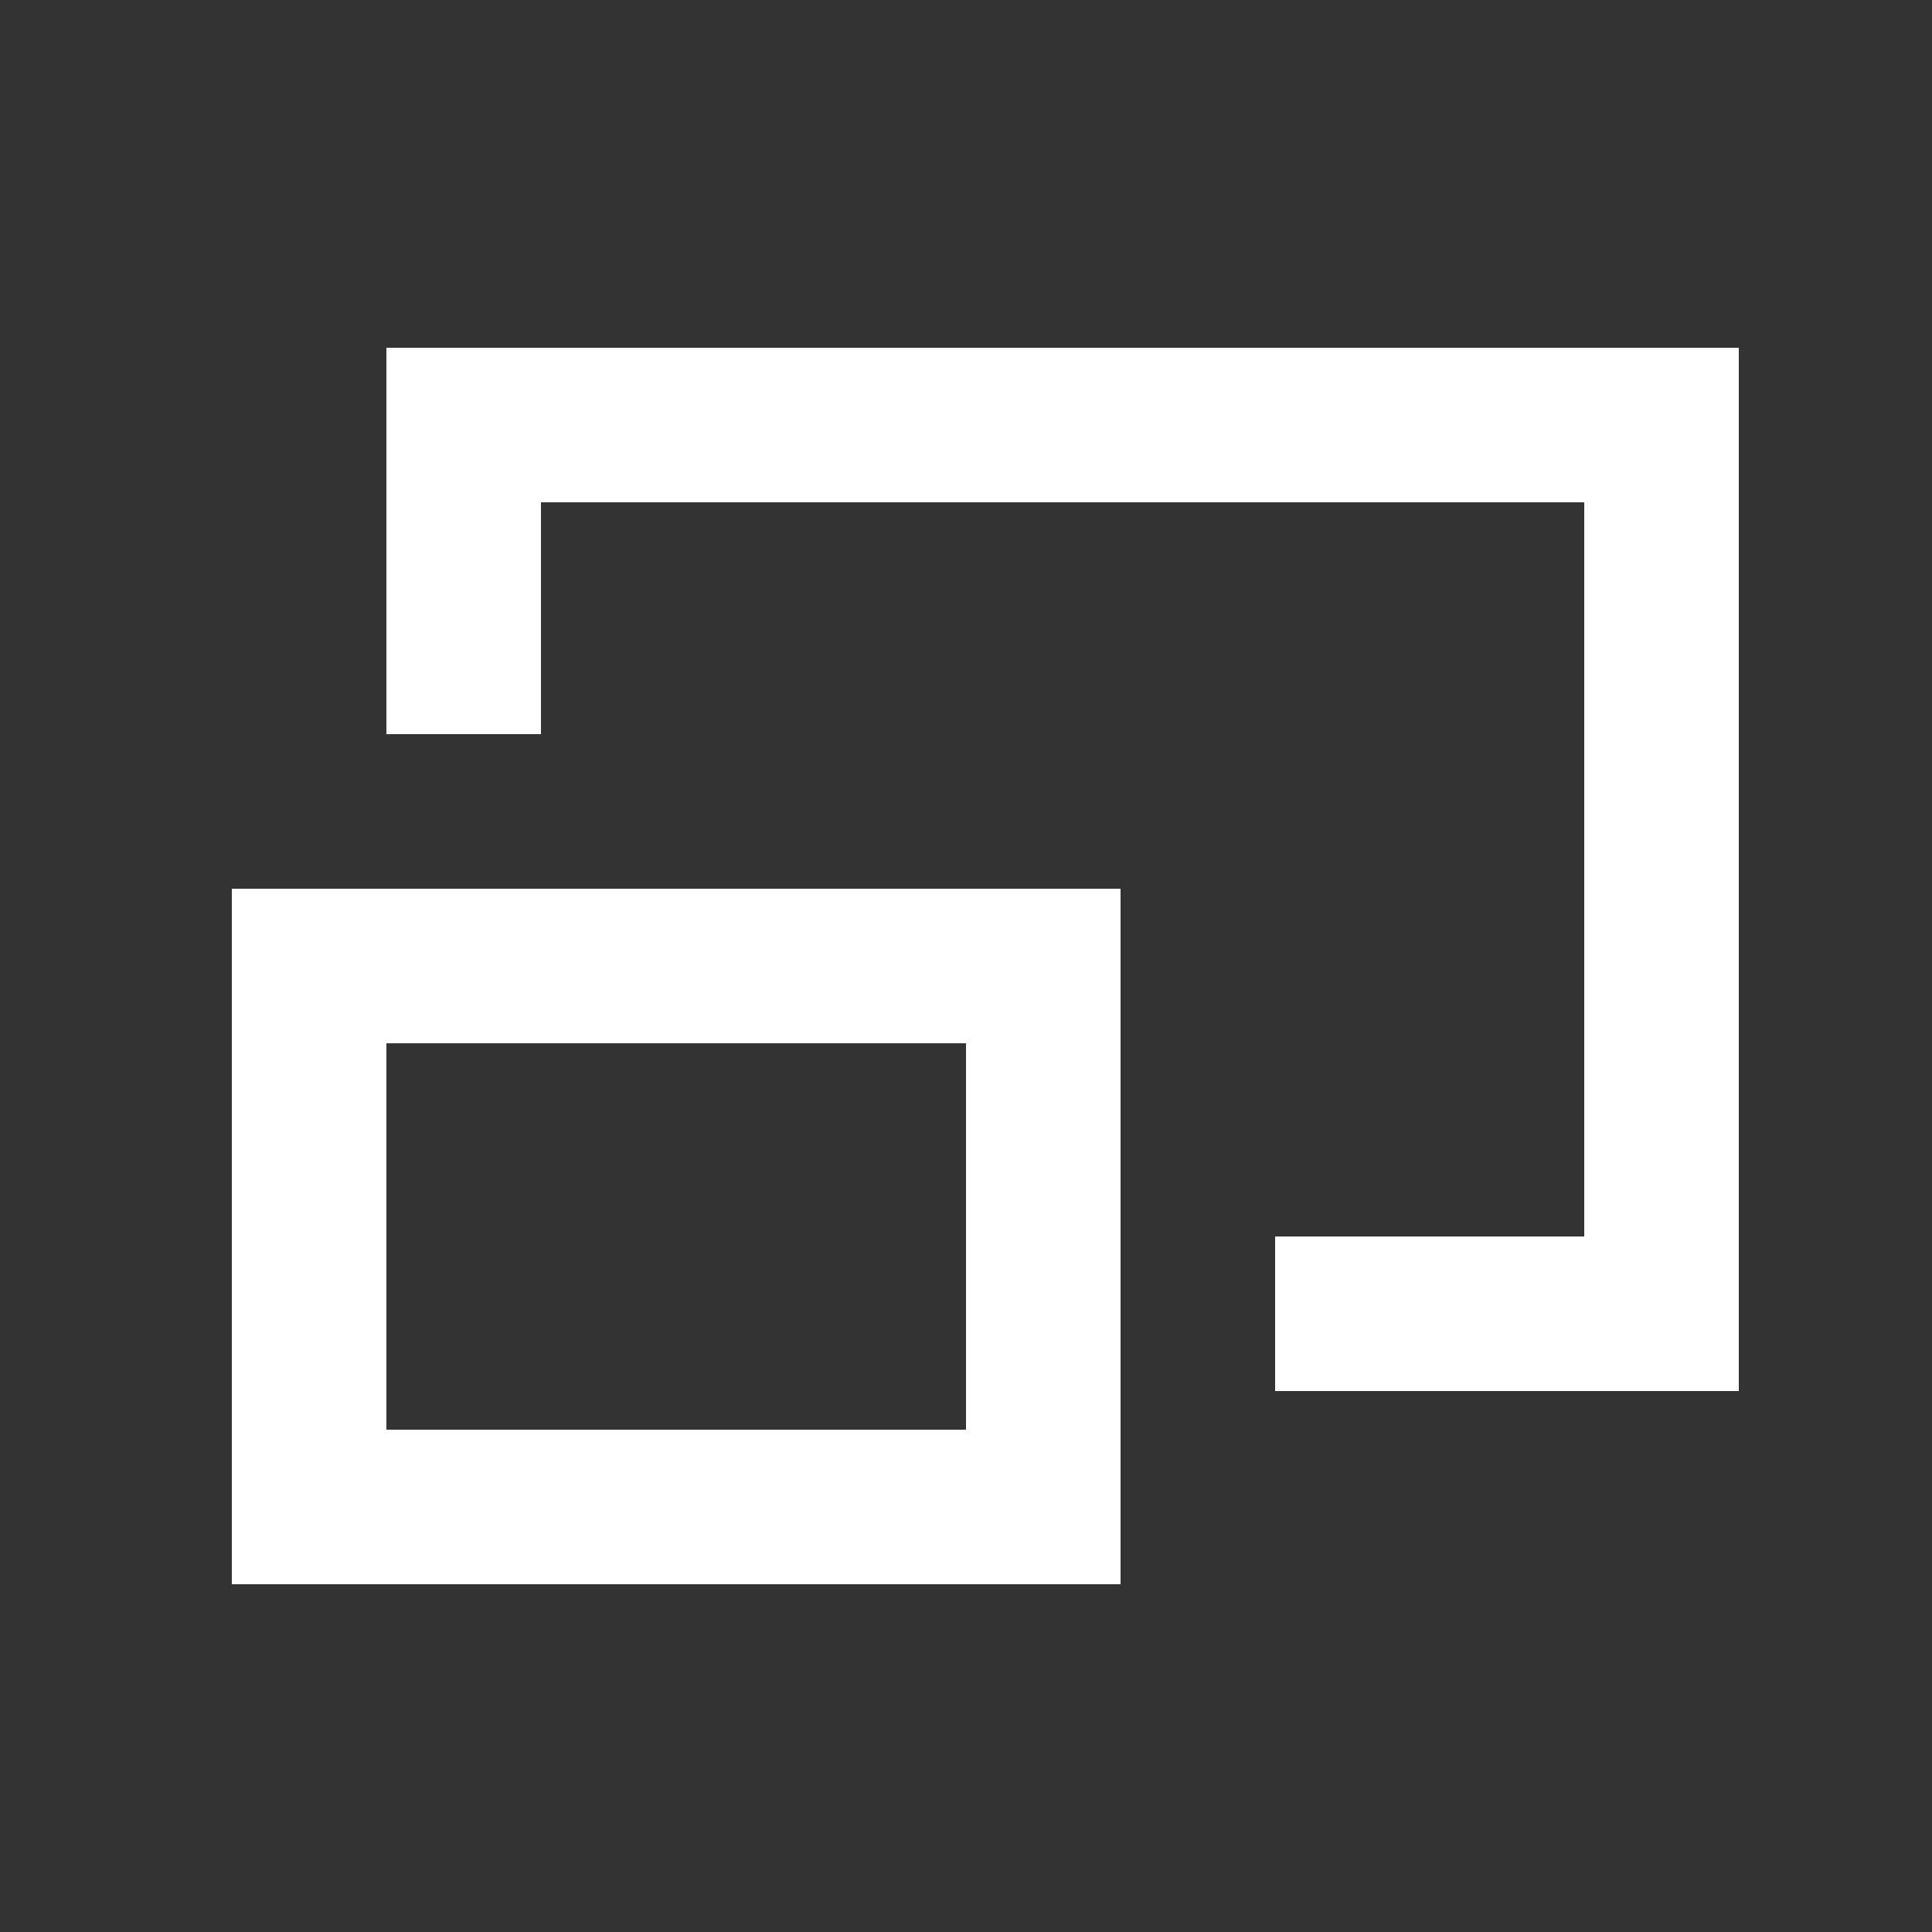 <?xml version="1.0" encoding="utf-8"?>
<!-- Generator: Adobe Illustrator 16.0.0, SVG Export Plug-In . SVG Version: 6.00 Build 0)  -->
<!DOCTYPE svg PUBLIC "-//W3C//DTD SVG 1.1//EN" "http://www.w3.org/Graphics/SVG/1.1/DTD/svg11.dtd">
<svg version="1.1" id="图层_1" xmlns="http://www.w3.org/2000/svg" xmlns:xlink="http://www.w3.org/1999/xlink" x="0px" y="0px"
	 width="50px" height="50px" viewBox="0 0 50 50" enable-background="new 0 0 50 50" xml:space="preserve">
<rect x="0" y="0" width="50" height="50" fill="#333333" stroke="none"/>
<symbol  id="max" viewBox="-20 -16 39 32">
	<polyline fill="none" stroke="#FFFFFF" stroke-width="4" stroke-miterlimit="10" points="-14,6 -14,14 17,14 17,-9 7,-9 	"/>
	<polygon fill="none" stroke="#FFFFFF" stroke-width="4" stroke-miterlimit="10" points="1,-14 -18,-14 -18,0 1,0 	"/>
	<polygon display="none" fill="none" points="-20,16 19,16 19,-16 -20,-16 	"/>
</symbol>
<use xlink:href="#max"  width="39" height="32" x="-20" y="-16" transform="matrix(1 0 0 -1 26 25)" overflow="visible"/>
</svg>
